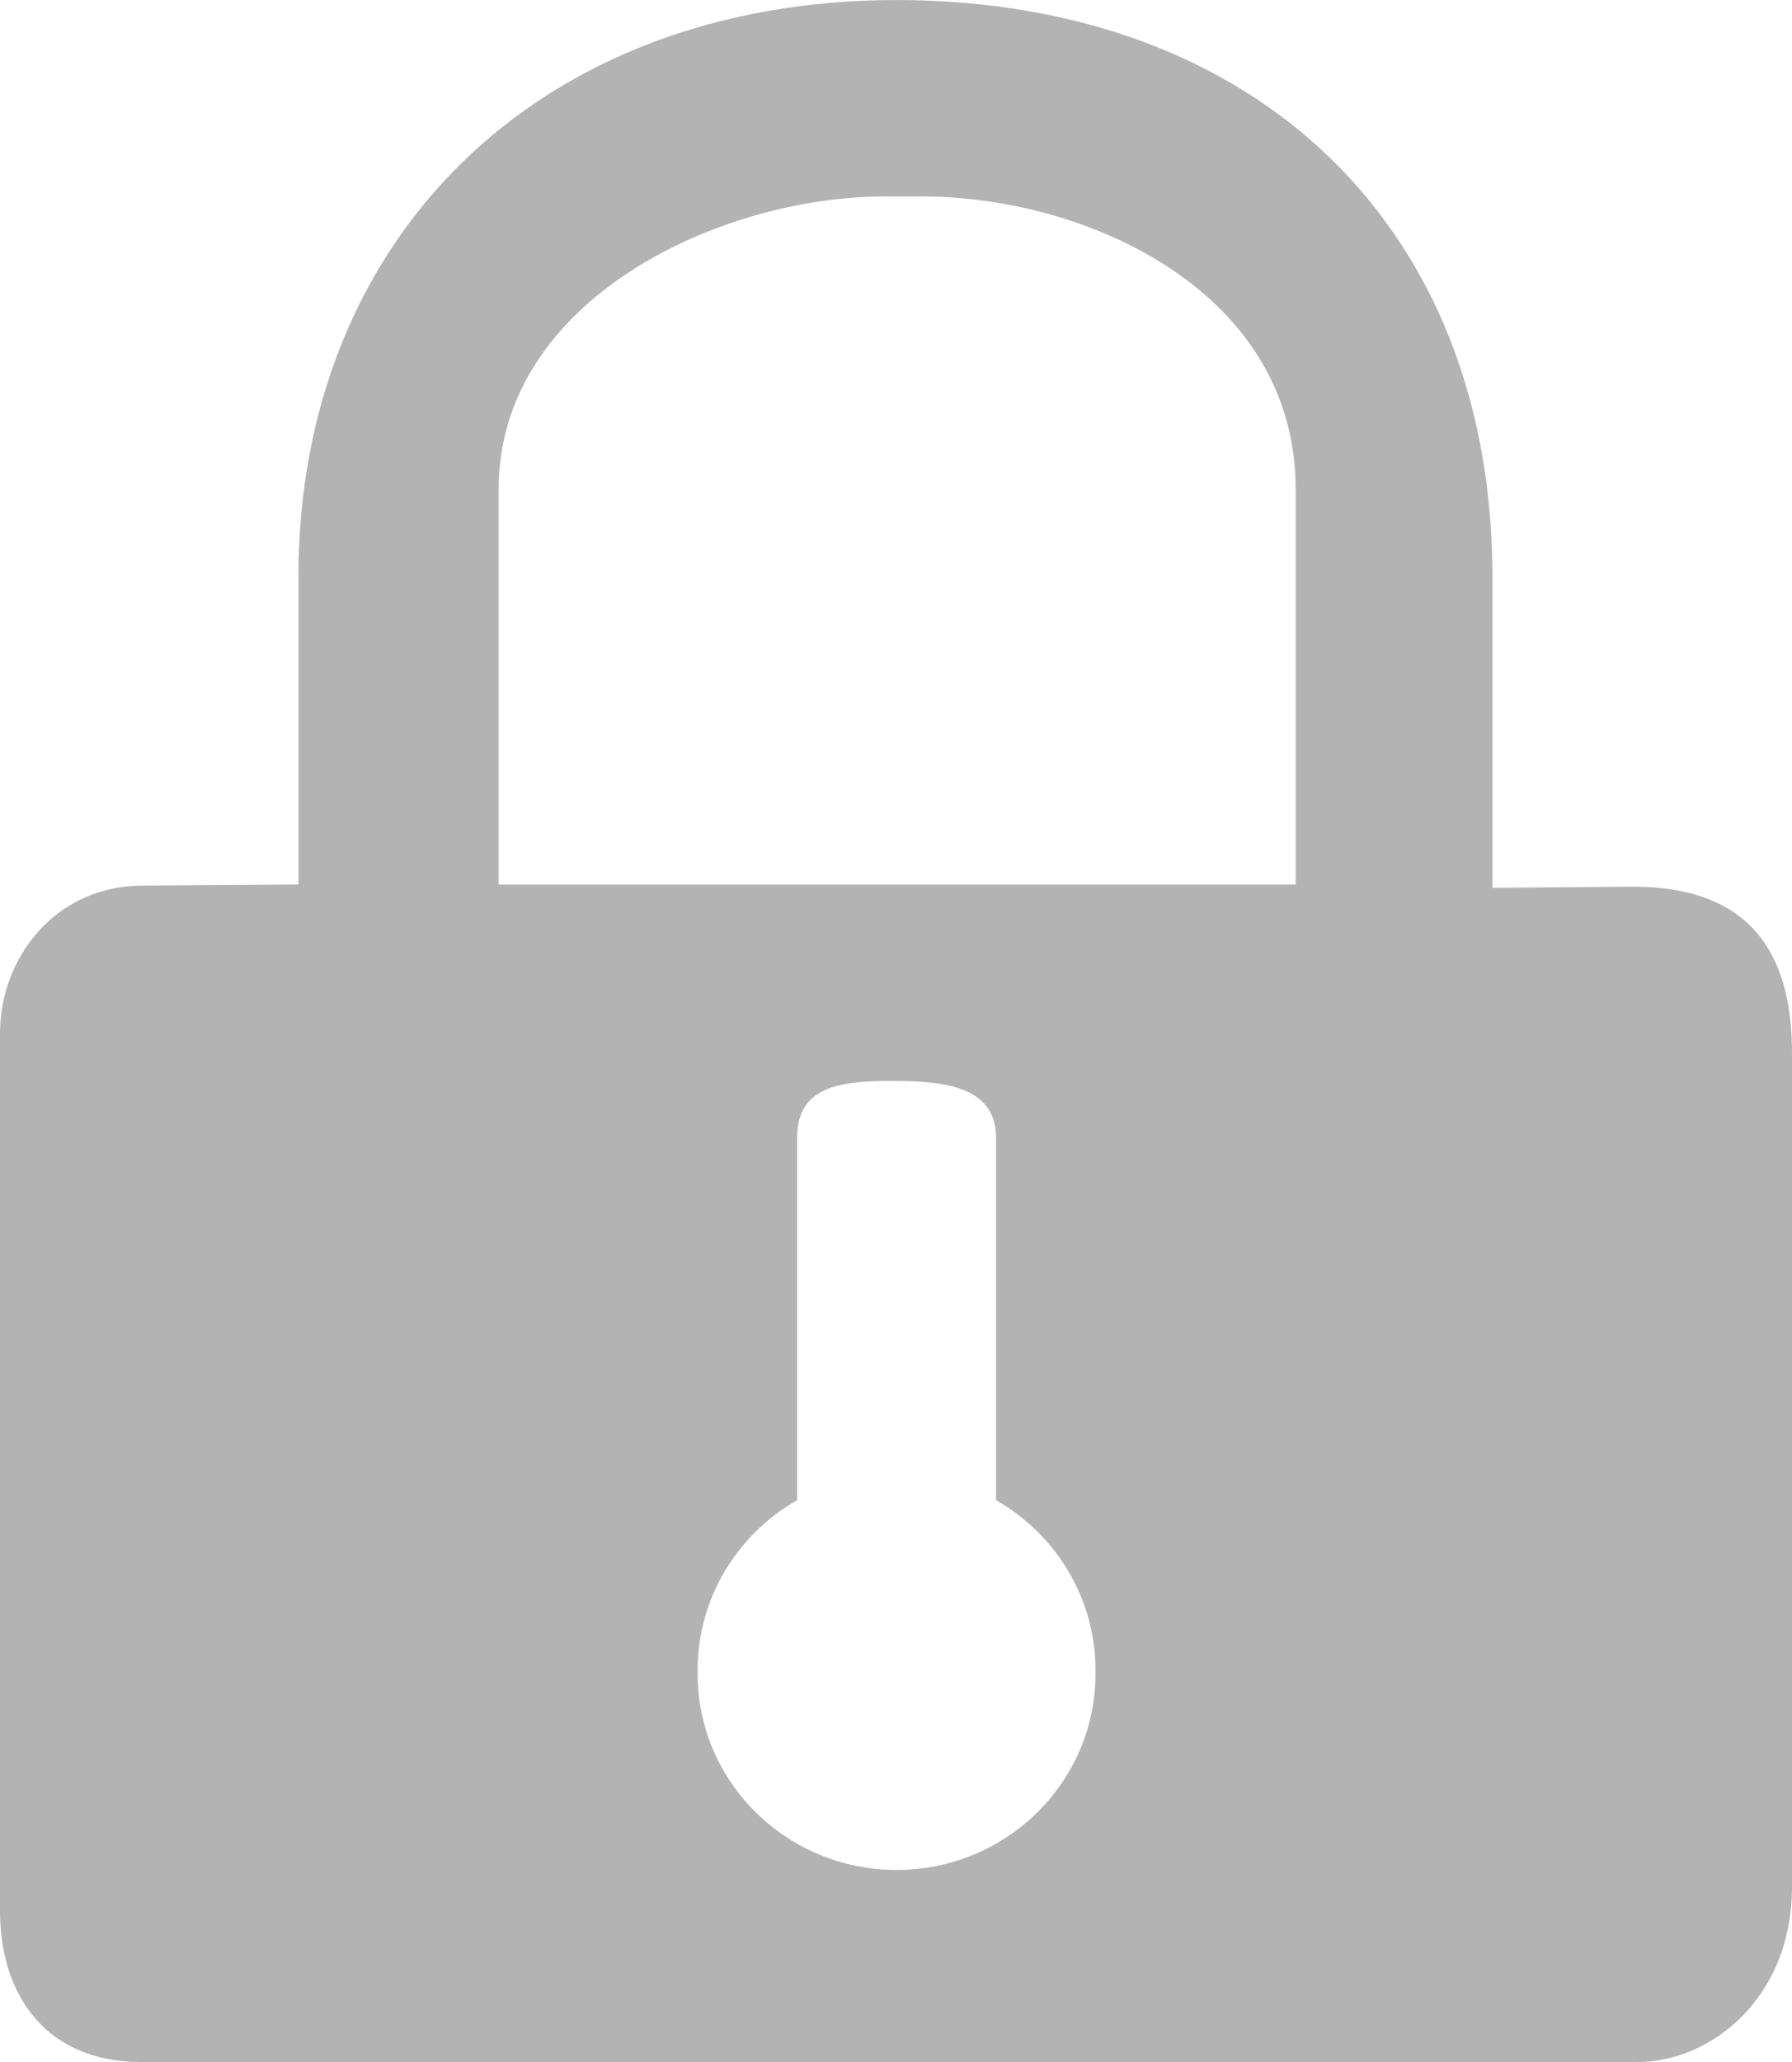 <?xml version="1.0" encoding="UTF-8"?>
<svg width="40px" height="46px" viewBox="0 0 40 46" version="1.1" xmlns="http://www.w3.org/2000/svg" xmlns:xlink="http://www.w3.org/1999/xlink">
    <title>mima</title>
    <g id="页面-1" stroke="none" stroke-width="1" fill="none" fill-rule="evenodd" opacity="0.3">
        <g id="注册页" transform="translate(-70, -740)" fill="#000000">
            <g id="编组备份-2" transform="translate(40, 713)">
                <g id="编组-6" transform="translate(30, 27)">
                    <path d="M36.452,19.781 C36.043,19.781 33.746,19.805 33.312,19.805 L33.312,12.853 C33.312,5.141 28.13,0.025 20.038,0 C11.946,0 6.662,5.386 6.662,12.853 L6.662,19.732 C6.381,19.732 3.446,19.756 3.191,19.756 C1.251,19.756 0,21.348 0,23.061 L0,42.622 C0,44.556 1.072,46 3.14,46 L36.554,46 C38.162,46 40,44.605 40,42.083 L40,23.502 C40,21.592 39.336,19.781 36.452,19.781 Z M24.454,37.334 C24.454,39.757 22.463,41.716 20.013,41.716 C17.562,41.716 15.571,39.757 15.571,37.334 L15.571,37.26 C15.571,35.645 16.464,34.225 17.792,33.466 L17.792,25.387 C17.792,24.236 18.736,24.114 19.911,24.114 C21.085,24.114 22.234,24.236 22.234,25.387 L22.234,33.466 C23.561,34.225 24.454,35.645 24.454,37.26 L24.454,37.334 Z M28.922,19.732 L11.13,19.732 L11.13,10.918 C11.13,6.683 16.056,4.382 19.758,4.382 L20.574,4.382 C24.276,4.382 28.922,6.512 28.922,10.918 L28.922,19.732 Z" id="mima"></path>
                </g>
            </g>
        </g>
    </g>
</svg>